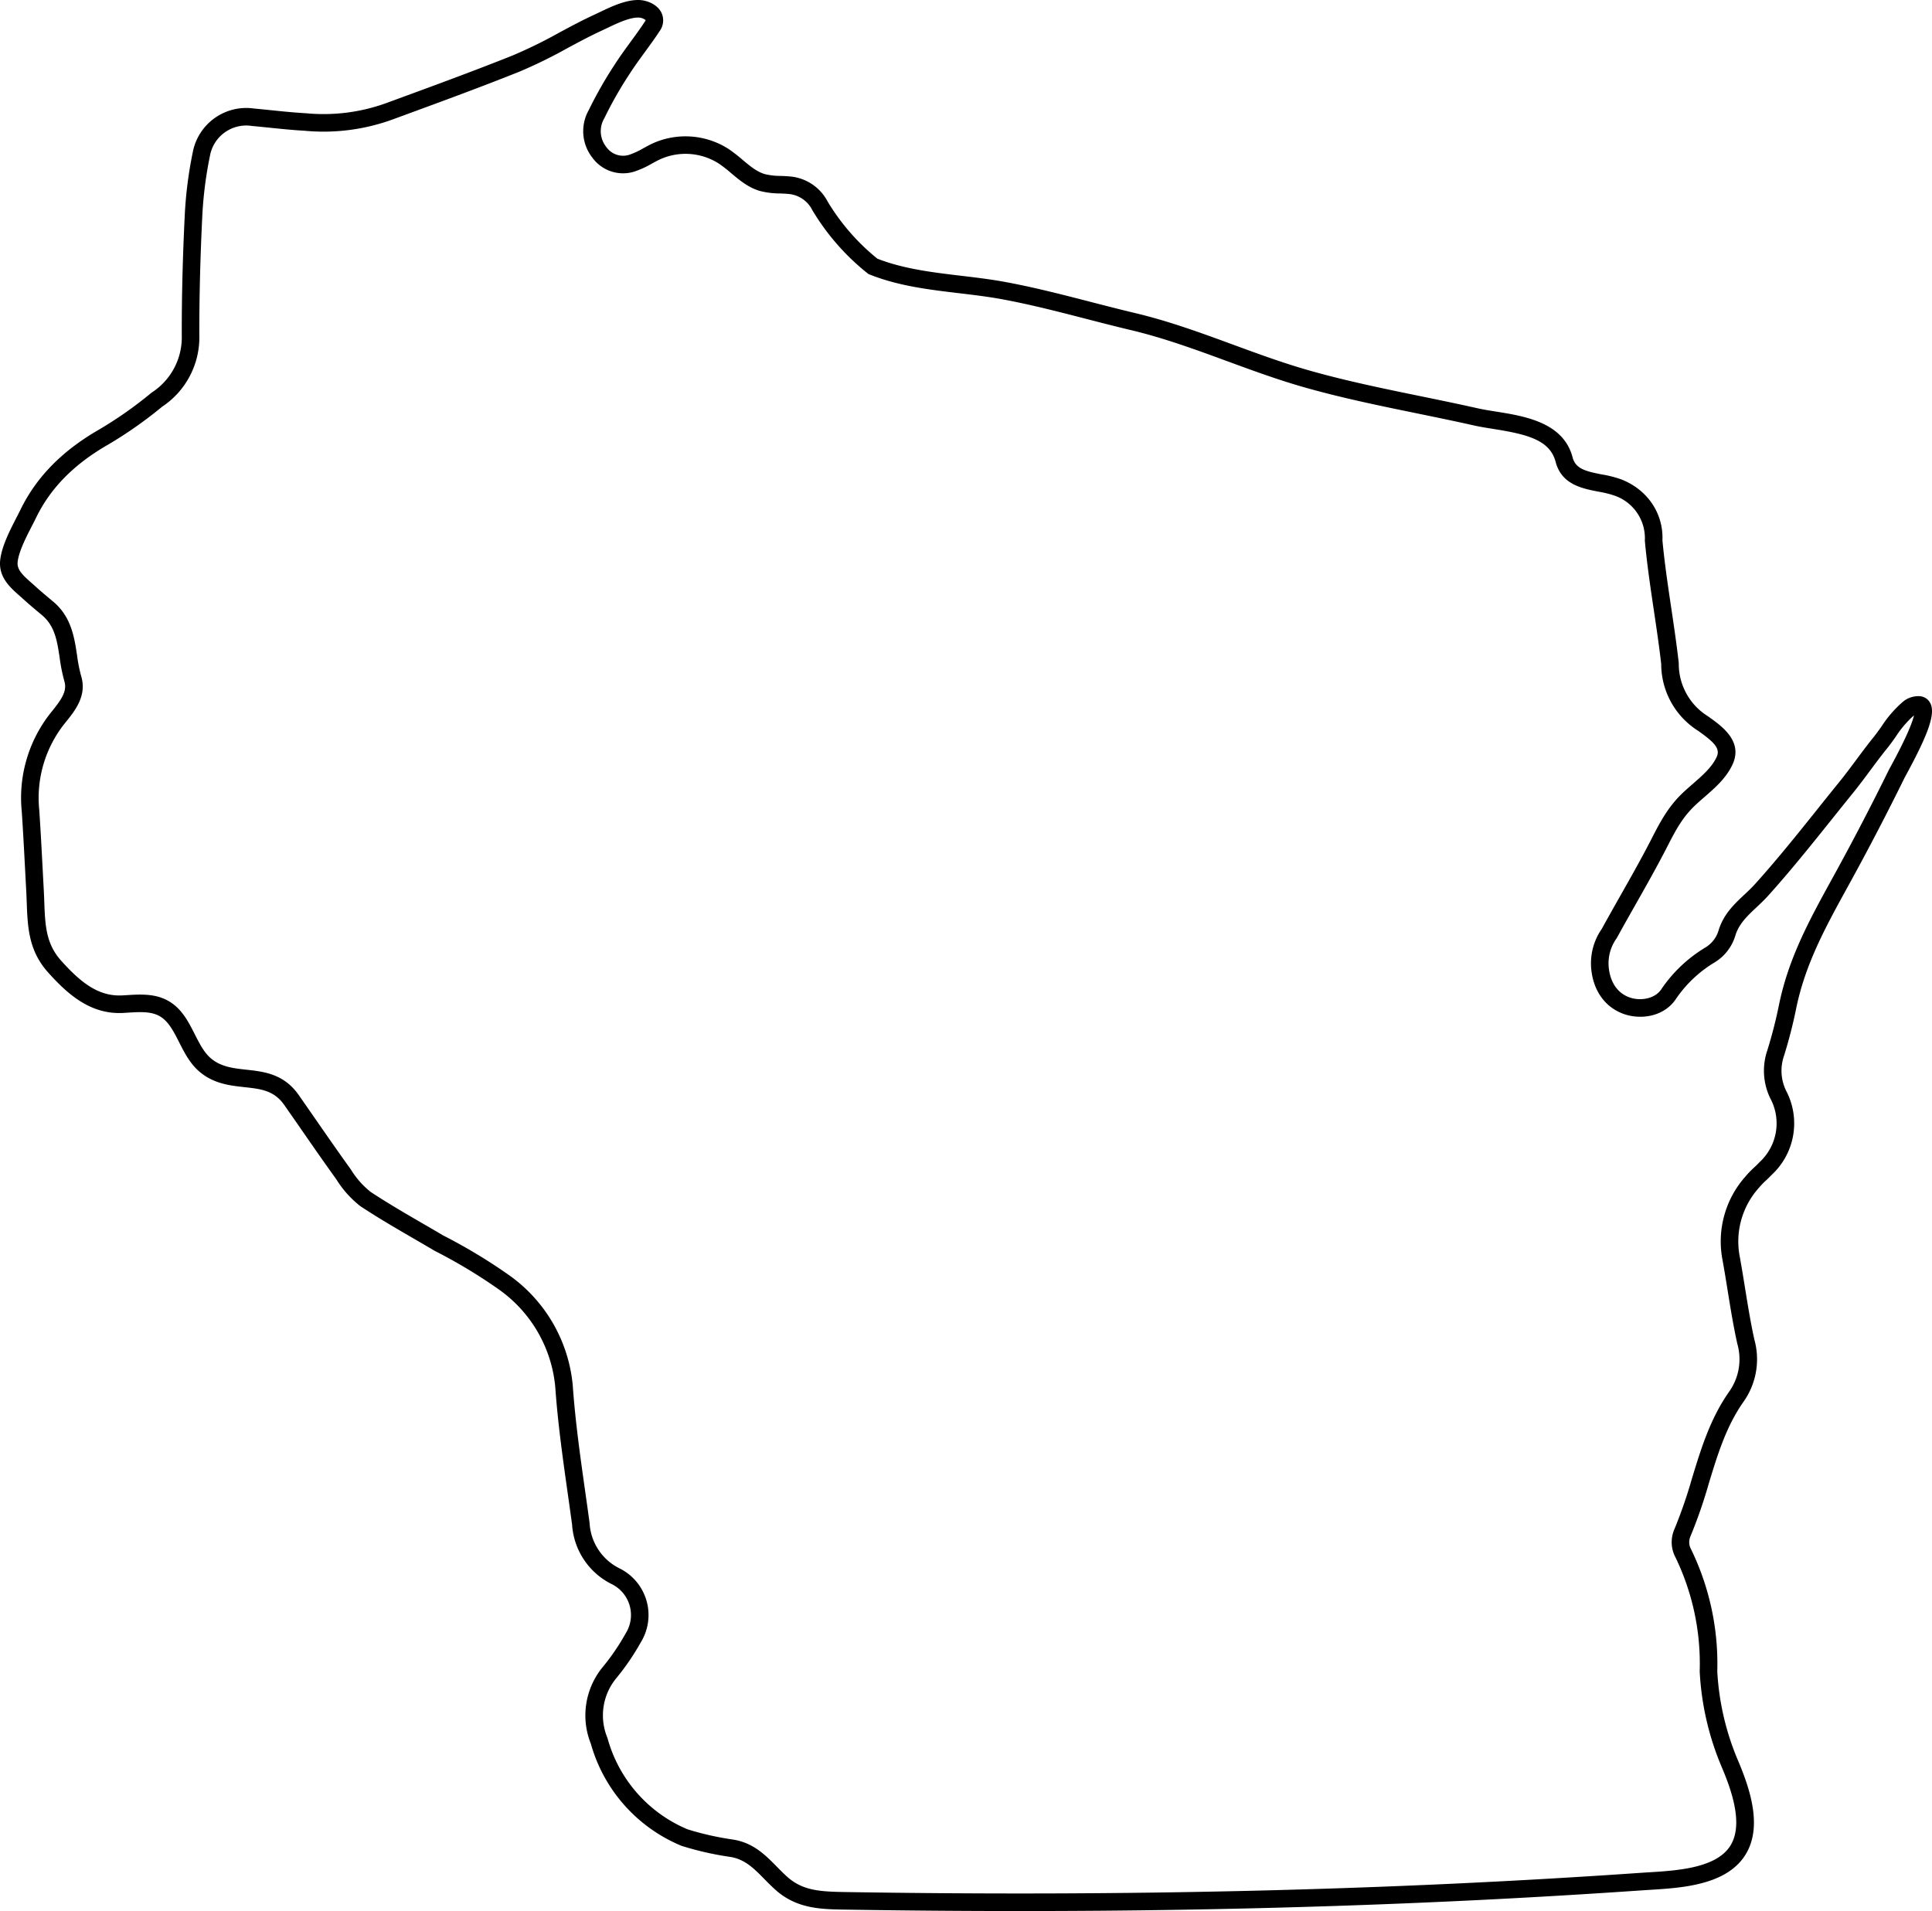 <svg id="Layer_1" data-name="Layer 1" xmlns="http://www.w3.org/2000/svg" viewBox="0 0 550.096 544.166"><path d="M572.206,349.111a3.642,3.642,0,0,0-2.771-1.985,6.821,6.821,0,0,0-5.052,1.582,32.779,32.779,0,0,0-6.082,7.021c-.782,1.1-1.521,2.138-2.295,3.095-1.686,2.083-3.296,4.25-4.854,6.347-1.543,2.077-3.138,4.224-4.774,6.243q-3.012,3.714-5.992,7.457c-5.809,7.261-11.814,14.77-18.113,21.75-.924,1.023-1.929,1.968-2.992,2.967-2.984,2.805-6.07,5.705-7.43,10.417a8.459,8.459,0,0,1-3.814,4.727,40.146,40.146,0,0,0-12.457,11.858c-1.896,2.798-6.097,3.352-9.062,2.271-4.448-1.62-5.577-5.875-5.854-8.267a12.223,12.223,0,0,1,2.18-8.496l.154-.247c1.73-3.158,3.539-6.353,5.288-9.443,3.089-5.457,6.283-11.099,9.189-16.798,2.189-4.292,4.115-7.822,7.272-10.943.945-.936,1.997-1.851,3.11-2.819,3.097-2.693,6.299-5.477,8.076-9.399,2.946-6.504-3.067-10.792-6.66-13.354l-.482-.34a17.541,17.541,0,0,1-8.213-14.955l-.016-.289c-.591-5.203-1.371-10.451-2.126-15.527-.939-6.312-1.91-12.836-2.508-19.256.321-7.706-4.307-14.521-11.835-17.398a32.428,32.428,0,0,0-5.391-1.364c-4.628-.894-7.508-1.607-8.355-4.864-2.598-9.981-13.701-11.749-21.809-13.04-1.88-.299-3.655-.582-5.2-.931-5.436-1.226-10.975-2.362-16.33-3.461-10.544-2.164-21.445-4.401-31.938-7.4-7.236-2.068-14.427-4.709-21.381-7.263-8.998-3.305-18.303-6.723-27.966-9.013-4.121-.977-8.376-2.075-12.49-3.137-8.032-2.074-16.339-4.218-24.635-5.736-4.1-.75-8.326-1.252-12.414-1.738-8.04-.956-16.35-1.943-23.791-4.863a61.805,61.805,0,0,1-14.168-16.289,13.376,13.376,0,0,0-10.468-7.097c-.983-.104-1.951-.14-2.886-.176a18.966,18.966,0,0,1-4.54-.522c-2.275-.669-4.255-2.332-6.351-4.092a42.955,42.955,0,0,0-3.924-3.042,22.719,22.719,0,0,0-21.314-1.746c-1.037.463-2.011.994-2.953,1.507a21.754,21.754,0,0,1-4.174,1.92,5.837,5.837,0,0,1-6.401-2.267,7.2,7.2,0,0,1-.656-8.009l.116-.211a111.329,111.329,0,0,1,7.207-12.64c1.341-2.087,2.854-4.158,4.316-6.161,1.422-1.947,2.892-3.96,4.249-6.042a5.117,5.117,0,0,0,.381-5.348c-1.28-2.362-4.276-3.439-6.519-3.441h-.01c-3.711,0-7.686,1.898-10.88,3.424-.534.255-1.049.501-1.539.727-3.455,1.589-6.829,3.4-10.092,5.152a133.338,133.338,0,0,1-13.337,6.532c-10.605,4.238-21.557,8.259-32.148,12.148l-3.573,1.312a52.368,52.368,0,0,1-22.983,2.955l-.104-.008c-3.23-.176-6.536-.517-9.733-.845-1.661-.171-3.322-.342-4.985-.493a15.509,15.509,0,0,0-17.471,12.54,117.25,117.25,0,0,0-2.264,17.847c-.593,12.164-.871,23.331-.848,34.215a18.713,18.713,0,0,1-8.477,16.222l-.236.173a113.922,113.922,0,0,1-15.248,10.661C40.075,277.439,32.886,284.83,28.405,294.02c-.357.732-.763,1.522-1.189,2.351-1.847,3.593-4.145,8.065-4.575,11.973-.535,4.854,2.858,7.834,5.583,10.229.358.315.713.626,1.055.939,1.5,1.372,3.066,2.679,4.58,3.944l.663.554c3.682,3.082,4.319,7.296,5.057,12.177a48.241,48.241,0,0,0,1.336,6.67c.846,2.823-.864,5.232-3.57,8.584l-.127.157a38.926,38.926,0,0,0-8.433,28.378c.372,5.533.668,11.171.955,16.625q.154,2.935.312,5.87c.061,1.112.101,2.205.141,3.28.263,7.086.51,13.78,6.064,19.984,5.646,6.308,12.168,12.083,21.454,11.561l1.242-.074c3.349-.21,6.515-.408,8.971.931,2.581,1.405,4.08,4.36,5.667,7.49,1.556,3.065,3.164,6.236,5.994,8.556,4.019,3.294,8.567,3.791,12.58,4.229,4.72.517,8.447.924,11.376,5.108q2.413,3.447,4.806,6.908c3.239,4.672,6.589,9.502,9.977,14.201a29.449,29.449,0,0,0,6.771,7.602l.173.125c4.974,3.289,10.192,6.319,15.24,9.25,1.936,1.124,3.871,2.247,5.795,3.387l.14.077a148.54,148.54,0,0,1,18.253,11.002A38.313,38.313,0,0,1,180.688,543.829c.719,10.291,2.186,20.658,3.605,30.684q.598,4.229,1.181,8.457a20.348,20.348,0,0,0,11.35,17q.396.199.775.432a9.814,9.814,0,0,1,3.182,13.492l-.057.097a64.641,64.641,0,0,1-6.651,9.719,21.661,21.661,0,0,0-3.259,21.678,44.47,44.47,0,0,0,25.723,29.036l.207.074a87.825,87.825,0,0,0,13.595,3.093c4.258.619,6.851,3.252,9.854,6.3.985,1,2.003,2.034,3.125,3.044,6.071,5.467,12.99,5.578,19.68,5.687q25.385.41,49.963.41c61.804,0,120.179-1.948,177.215-5.894.706-.049,1.447-.095,2.215-.143,8.697-.537,20.607-1.272,26.36-8.82,6.028-7.91,2.455-19.161-1.332-28.078a75.072,75.072,0,0,1-5.876-25.343,74.619,74.619,0,0,0-7.669-35.164,4.149,4.149,0,0,1-.014-3.143,138.095,138.095,0,0,0,5.246-15.09c2.569-8.437,4.997-16.405,9.977-23.44a20.927,20.927,0,0,0,3.03-17.574c-1.071-4.828-1.879-9.835-2.66-14.678-.488-3.03-.993-6.163-1.559-9.229a22.846,22.846,0,0,1,5.465-19.303l.081-.096a22.235,22.235,0,0,1,2.025-2.089c.527-.5,1.072-1.017,1.601-1.577a19.968,19.968,0,0,0,4.042-23.994,12.98,12.98,0,0,1-.55-9.914,136.306,136.306,0,0,0,3.438-13.375c2.575-12.661,8.358-23.186,14.481-34.329l1.365-2.487c5.175-9.455,10.206-19.141,14.952-28.788.099-.2.322-.609.63-1.178C571.834,357.489,573.672,352.016,572.206,349.111Zm-11.176,17.812c-.354.653-.609,1.125-.722,1.354-4.715,9.582-9.711,19.203-14.853,28.594l-1.36,2.48c-6.312,11.485-12.272,22.334-15,35.741a131.062,131.062,0,0,1-3.286,12.804,18.017,18.017,0,0,0,.846,13.755,15.003,15.003,0,0,1-3.048,18.109l-.131.13c-.463.494-.958.962-1.451,1.43a26.719,26.719,0,0,0-2.441,2.532,27.827,27.827,0,0,0-6.61,23.475c.558,3.026,1.059,6.131,1.543,9.134.796,4.935,1.618,10.038,2.729,15.029l.032.126a15.941,15.941,0,0,1-2.285,13.426c-5.438,7.681-8.098,16.413-10.67,24.858a134.825,134.825,0,0,1-5.062,14.586,9.198,9.198,0,0,0,.043,7.135l.056.122A69.587,69.587,0,0,1,506.541,624.704l-.003.105.006.104a80.038,80.038,0,0,0,6.272,27.136c3.004,7.074,6.475,17.165,1.957,23.093-4.367,5.729-14.958,6.384-22.692,6.861-.78.048-1.534.095-2.252.145-72.029,4.983-146.202,6.774-226.751,5.472-7.303-.117-12.051-.473-16.416-4.401-1.011-.91-1.975-1.89-2.908-2.837-3.331-3.382-6.775-6.88-12.698-7.739a82.974,82.974,0,0,1-12.713-2.884,39.429,39.429,0,0,1-22.747-25.836l-.098-.286a16.653,16.653,0,0,1,2.444-16.763,69.569,69.569,0,0,0,7.122-10.401,14.819,14.819,0,0,0-4.835-20.323c-.377-.233-.764-.449-1.187-.66A15.355,15.355,0,0,1,190.46,582.584l-.019-.193c-.388-2.86-.793-5.72-1.197-8.579-1.407-9.938-2.861-20.217-3.572-30.384a43.338,43.338,0,0,0-18.086-31.421,153.558,153.558,0,0,0-18.804-11.341q-2.872-1.699-5.763-3.368c-4.954-2.876-10.076-5.851-14.901-9.035a24.464,24.464,0,0,1-5.583-6.315l-.102-.152c-3.379-4.686-6.733-9.522-9.977-14.2q-2.404-3.466-4.817-6.926c-4.229-6.041-9.914-6.663-14.929-7.211-3.643-.398-7.083-.774-9.953-3.127-2.016-1.652-3.322-4.227-4.705-6.951-1.863-3.673-3.79-7.471-7.735-9.618-3.722-2.026-7.947-1.764-11.674-1.53l-1.207.072c-6.807.37-11.89-3.688-17.453-9.903-4.35-4.858-4.545-10.143-4.793-16.834-.041-1.104-.083-2.226-.145-3.367q-.16-2.93-.312-5.861c-.288-5.471-.585-11.128-.966-16.78a34.006,34.006,0,0,1,7.347-24.826l.122-.151c2.733-3.386,6.135-7.601,4.469-13.16A43.836,43.836,0,0,1,44.523,335.439c-.777-5.141-1.658-10.967-6.792-15.264l-.667-.557c-1.472-1.229-2.994-2.5-4.411-3.796-.366-.335-.746-.669-1.129-1.006-2.591-2.276-4.147-3.811-3.914-5.927.329-2.99,2.394-7.007,4.052-10.234.442-.862.865-1.684,1.236-2.445,4.034-8.273,10.577-14.967,20.001-20.466a118.834,118.834,0,0,0,15.81-11.04,23.705,23.705,0,0,0,10.63-20.421c-.021-10.723.255-21.807.844-33.885a112.568,112.568,0,0,1,2.181-17.156,10.494,10.494,0,0,1,11.877-8.521l.157.019c1.667.15,3.333.322,4.999.494,3.239.333,6.587.678,9.92.861a57.41,57.41,0,0,0,25.137-3.243l3.572-1.312c10.624-3.901,21.608-7.934,32.28-12.198a137.198,137.198,0,0,0,13.846-6.77c3.196-1.715,6.502-3.49,9.817-5.015.511-.235,1.048-.491,1.604-.757,2.739-1.308,6.146-2.936,8.725-2.936h.006a3.382,3.382,0,0,1,2.111.73.94.94,0,0,1-.159.33c-1.283,1.969-2.714,3.927-4.097,5.822-1.506,2.062-3.063,4.194-4.468,6.381a116.237,116.237,0,0,0-7.465,13.081,12.203,12.203,0,0,0,1.015,13.542,10.805,10.805,0,0,0,11.768,4.034,25.826,25.826,0,0,0,5.172-2.332c.897-.488,1.744-.95,2.601-1.333a17.606,17.606,0,0,1,16.518,1.353,38.689,38.689,0,0,1,3.464,2.699c2.397,2.014,4.877,4.096,8.155,5.061a22.966,22.966,0,0,0,5.761.722c.893.034,1.736.066,2.553.152a8.343,8.343,0,0,1,6.613,4.541l.06.105A66.785,66.785,0,0,0,269.561,226.659l.288.229.341.137c8.143,3.272,16.918,4.315,25.405,5.323,4.011.477,8.158.97,12.104,1.691,8.12,1.486,16.339,3.607,24.286,5.659,4.138,1.068,8.416,2.173,12.586,3.161,9.373,2.222,18.535,5.587,27.396,8.841,7.039,2.585,14.317,5.258,21.729,7.377,10.676,3.051,21.672,5.308,32.307,7.491,5.333,1.095,10.848,2.226,16.236,3.441,1.7.383,3.553.678,5.514.99,9.357,1.49,16.109,3.034,17.757,9.361,1.685,6.474,7.54,7.605,12.245,8.514a28.451,28.451,0,0,1,4.554,1.125,12.825,12.825,0,0,1,8.617,12.655l-.009.18.017.18c.609,6.615,1.6,13.269,2.557,19.705.742,4.988,1.509,10.145,2.088,15.216a22.512,22.512,0,0,0,10.48,19.007l.312.223c4.327,3.085,6.077,4.86,5.008,7.219-1.327,2.928-4.11,5.349-6.802,7.689-1.125.978-2.287,1.989-3.347,3.037-3.681,3.639-5.896,7.69-8.21,12.227-2.856,5.603-6.023,11.197-9.087,16.606-1.735,3.065-3.528,6.233-5.254,9.382a17.213,17.213,0,0,0-2.983,11.843c.697,6.018,4.018,10.533,9.11,12.389,4.818,1.752,11.488.887,14.912-4.164a35.147,35.147,0,0,1,10.878-10.37,13.452,13.452,0,0,0,6.036-7.563c1.001-3.466,3.352-5.674,6.073-8.232,1.09-1.024,2.217-2.084,3.278-3.26,6.399-7.09,12.453-14.658,18.307-21.976q2.978-3.723,5.971-7.431c1.704-2.102,3.332-4.292,4.905-6.41,1.527-2.055,3.105-4.181,4.727-6.183.872-1.078,1.69-2.229,2.482-3.342a28.648,28.648,0,0,1,5.112-5.999q.032-.026.064-.05C567.126,354.448,565.63,358.44,561.03,366.923Z" transform="translate(-22.585 -148.865)"/></svg>